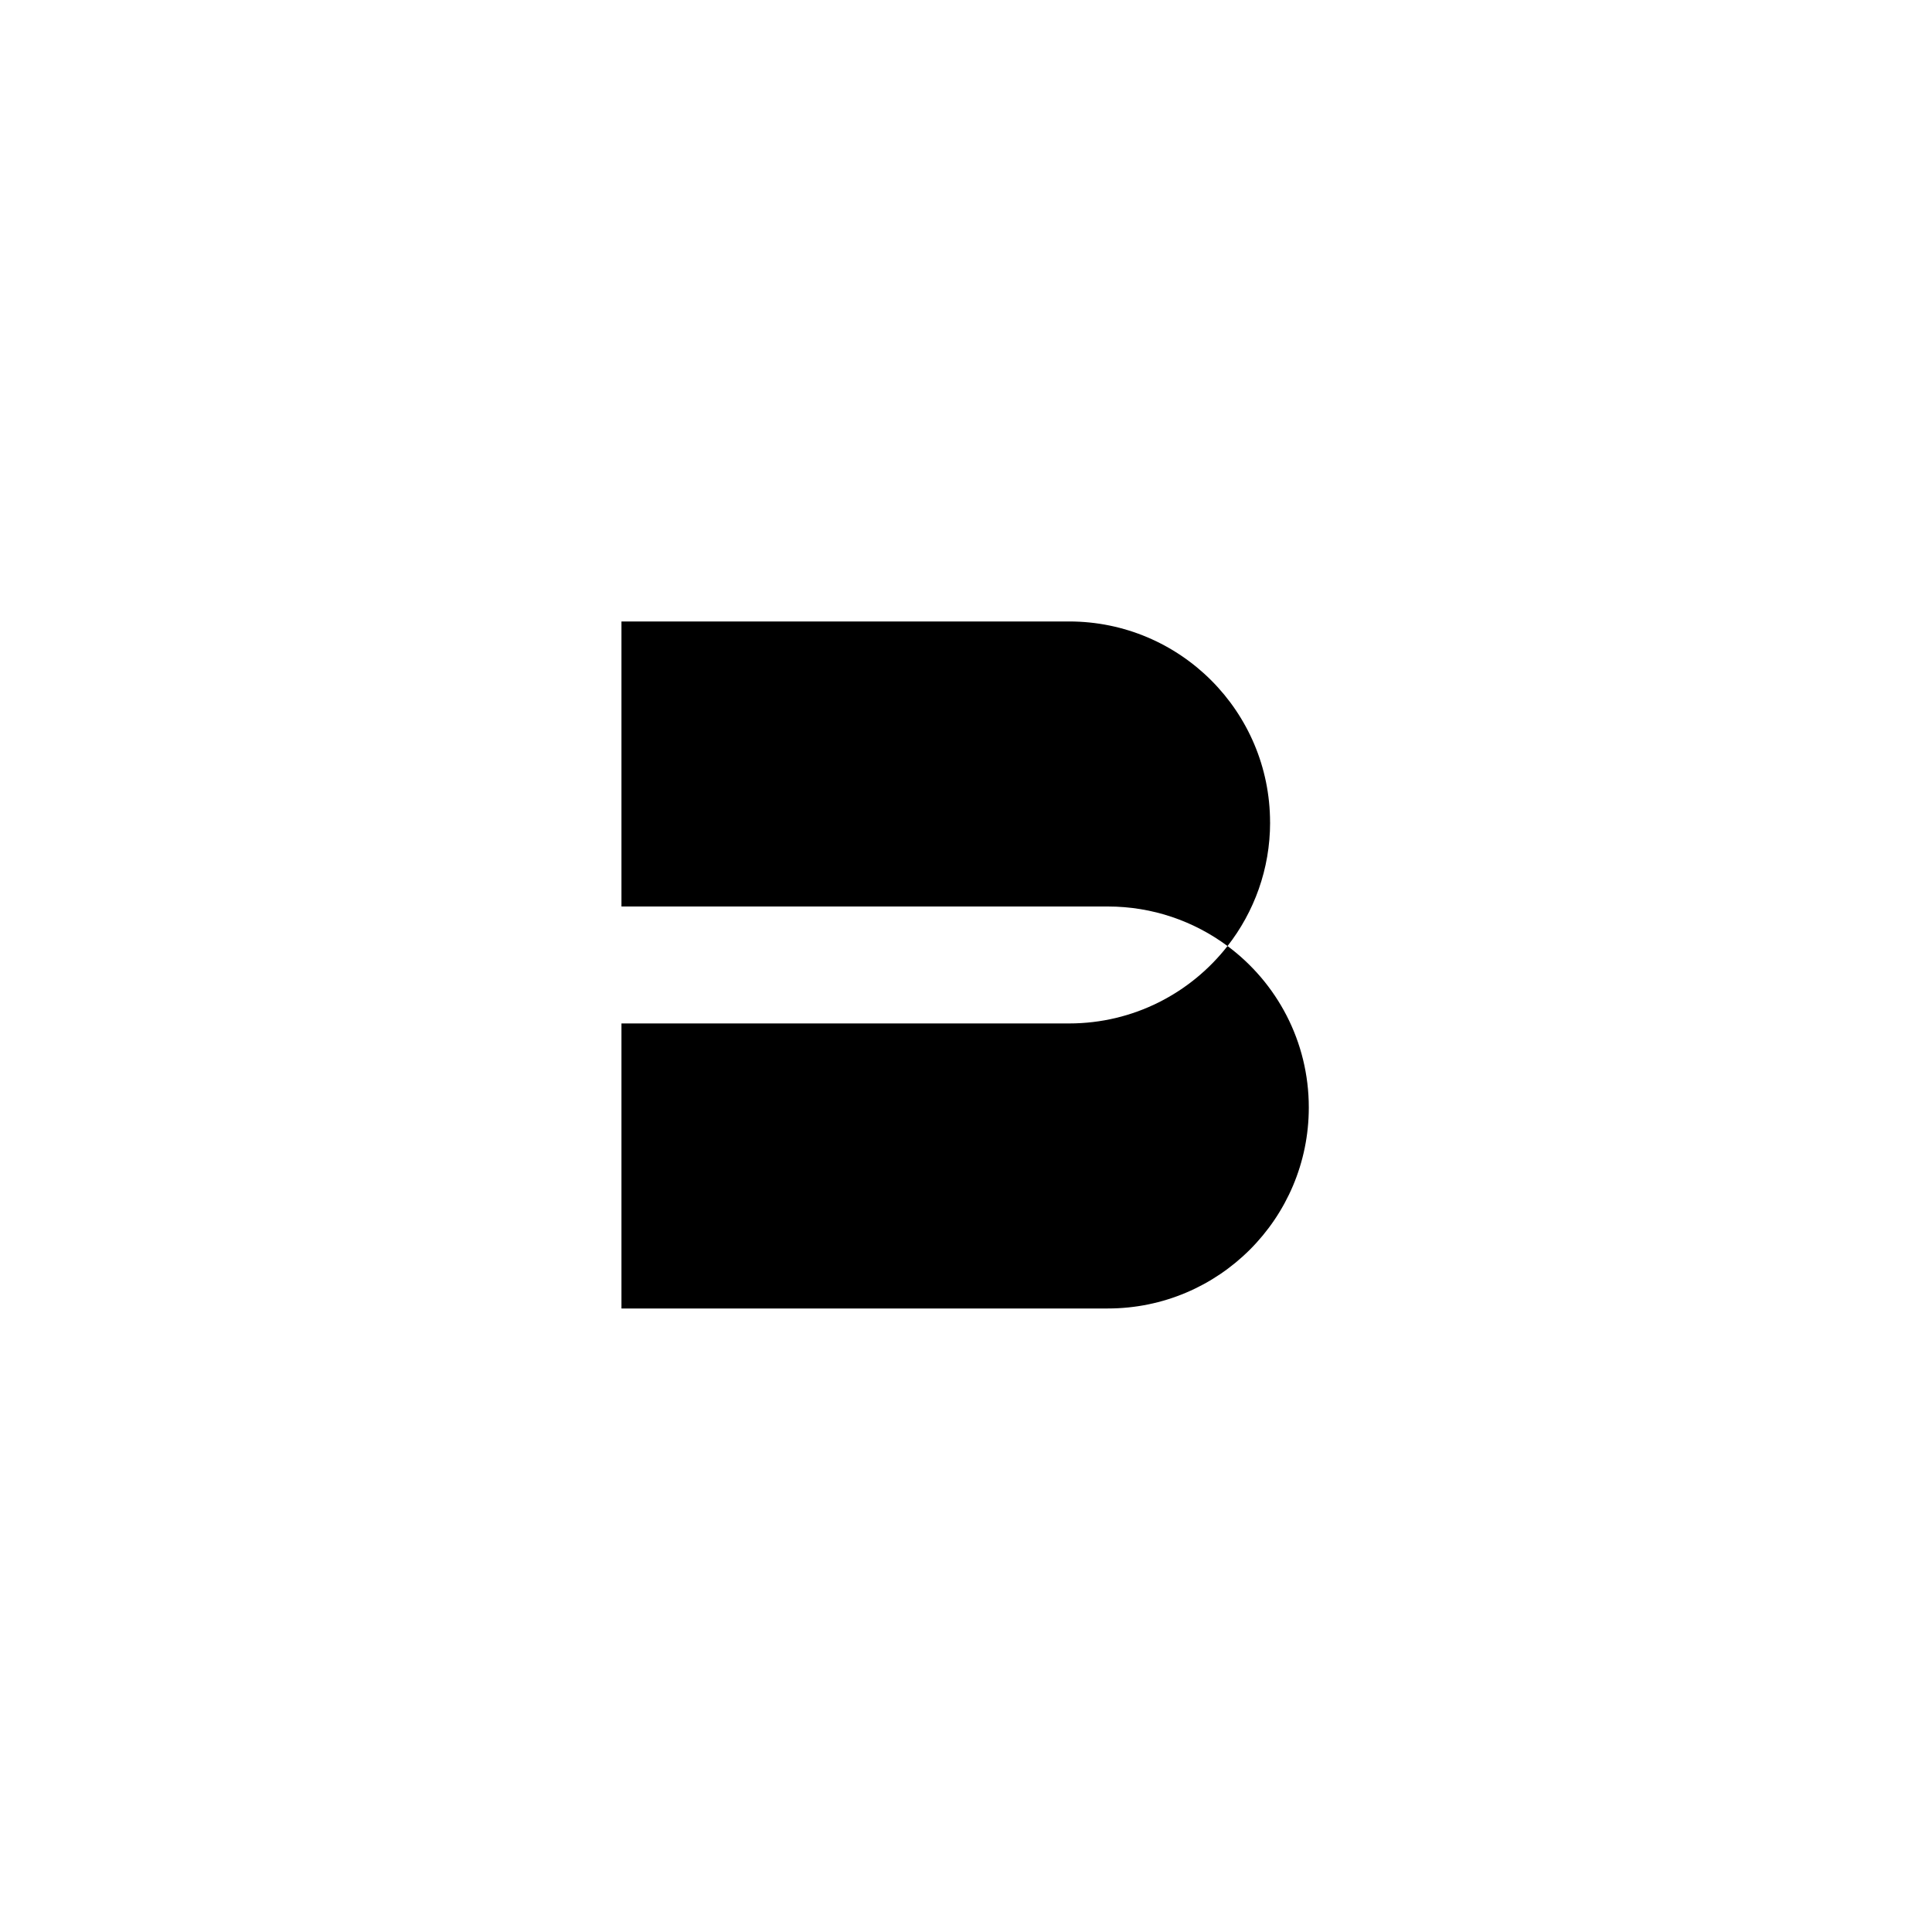 <?xml version="1.0" encoding="UTF-8" standalone="no"?>
<!DOCTYPE svg PUBLIC "-//W3C//DTD SVG 1.1//EN" "http://www.w3.org/Graphics/SVG/1.1/DTD/svg11.dtd">
<svg width="100%" height="100%" viewBox="0 0 600 600" version="1.1" xmlns="http://www.w3.org/2000/svg" xmlns:xlink="http://www.w3.org/1999/xlink" xml:space="preserve" xmlns:serif="http://www.serif.com/" style="fill-rule:evenodd;clip-rule:evenodd;stroke-linejoin:round;stroke-miterlimit:2;">
    <g>
        <path d="M381.22,293.8C369.8,308.42 352.01,317.84 332.02,317.84L193,317.84L193,406.36L344.04,406.36C378.51,406.36 406.46,378.41 406.46,343.94C406.46,323.4 396.53,305.17 381.22,293.8Z" style="fill-rule:nonzero;"/>
        <path d="M394.43,255.42C394.43,220.95 366.49,193 332.01,193L193,193L193,281.52L344.04,281.52C357.97,281.52 370.83,286.09 381.22,293.8C389.49,283.21 394.44,269.89 394.44,255.42L394.43,255.42Z" style="fill-rule:nonzero;"/>
    </g>
</svg>
